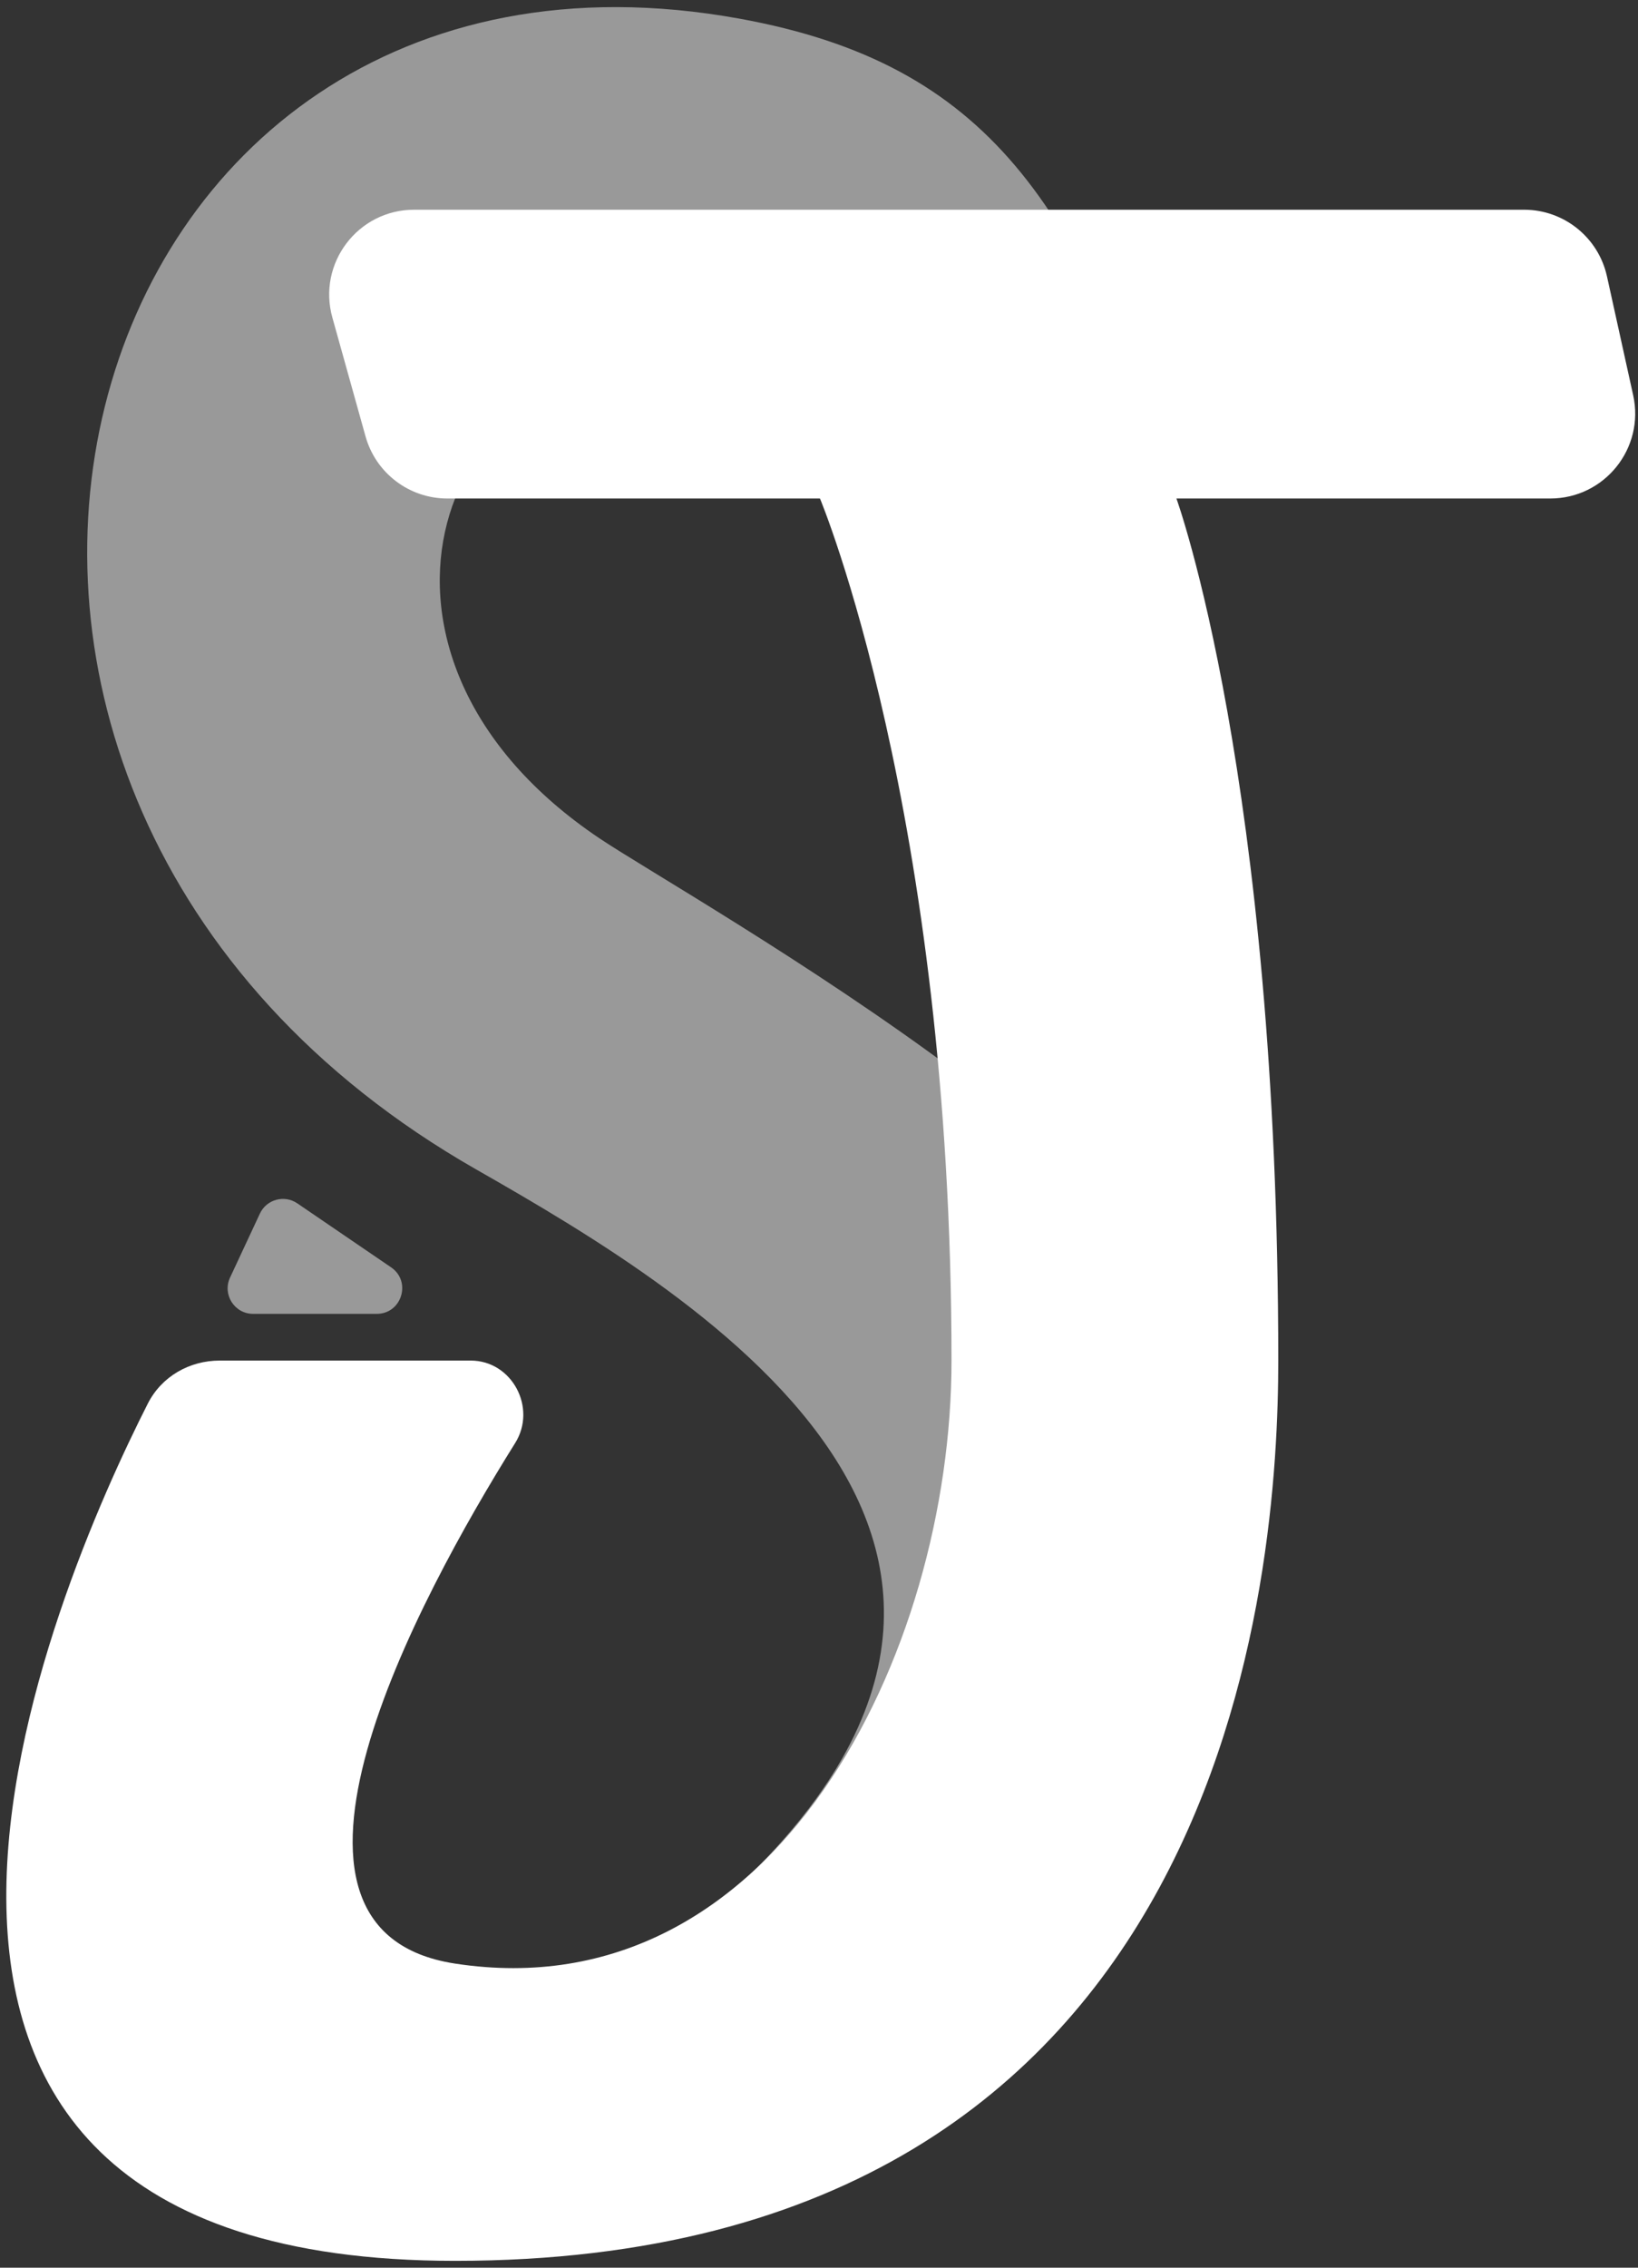 <svg width="193" height="267" viewBox="0 0 193 267" fill="none" xmlns="http://www.w3.org/2000/svg">
<rect x="0" y="0" width="193" height="267" fill="#333333" stroke="none"/>
<path d="M87.114 2.193C116.613 7.54 127.113 24.193 138.614 58.693L96.614 58.693C94.614 53.193 88.075 45.129 76.614 44.193C52.114 42.193 38.614 77.193 70.614 98.693C81.324 105.89 148.113 142.693 143.613 166.193C141.285 178.352 148.613 171.693 148.613 178.693C148.613 178.693 79.517 228.587 80.614 227.693C134.613 183.693 82.358 152.666 56.114 137.693C-21.887 93.193 7.113 -12.306 87.114 2.193Z" fill="white" fill-opacity="0.5"/>
<path d="M53.614 266.193C-28.395 266.193 6.704 186.364 17.416 165.26C19.035 162.069 22.319 160.193 25.896 160.193H55.455C60.335 160.193 63.29 165.763 60.702 169.9C49.119 188.416 28.16 227.292 53.614 231.193C91.383 236.982 112.113 194.618 112.113 160.193C112.113 95.693 96.614 58.693 96.614 58.693L52.702 58.693C48.216 58.693 44.279 55.705 43.071 51.384L39.16 37.384C37.378 31.009 42.171 24.693 48.791 24.693H179.579C184.272 24.693 188.333 27.957 189.344 32.539L192.432 46.539C193.809 52.78 189.058 58.693 182.667 58.693L138.614 58.693C138.614 58.693 150.613 91.693 150.613 160.193C150.613 184.323 145.613 266.193 53.614 266.193Z" fill="white" style="mix-blend-mode:luminosity"/>
<path d="M30.621 142.892L27.105 150.425C26.177 152.414 27.629 154.693 29.824 154.693H44.388C47.34 154.693 48.517 150.878 46.078 149.215L35.029 141.682C33.501 140.64 31.403 141.215 30.621 142.892Z" fill="white" fill-opacity="0.5"/>
</svg>
